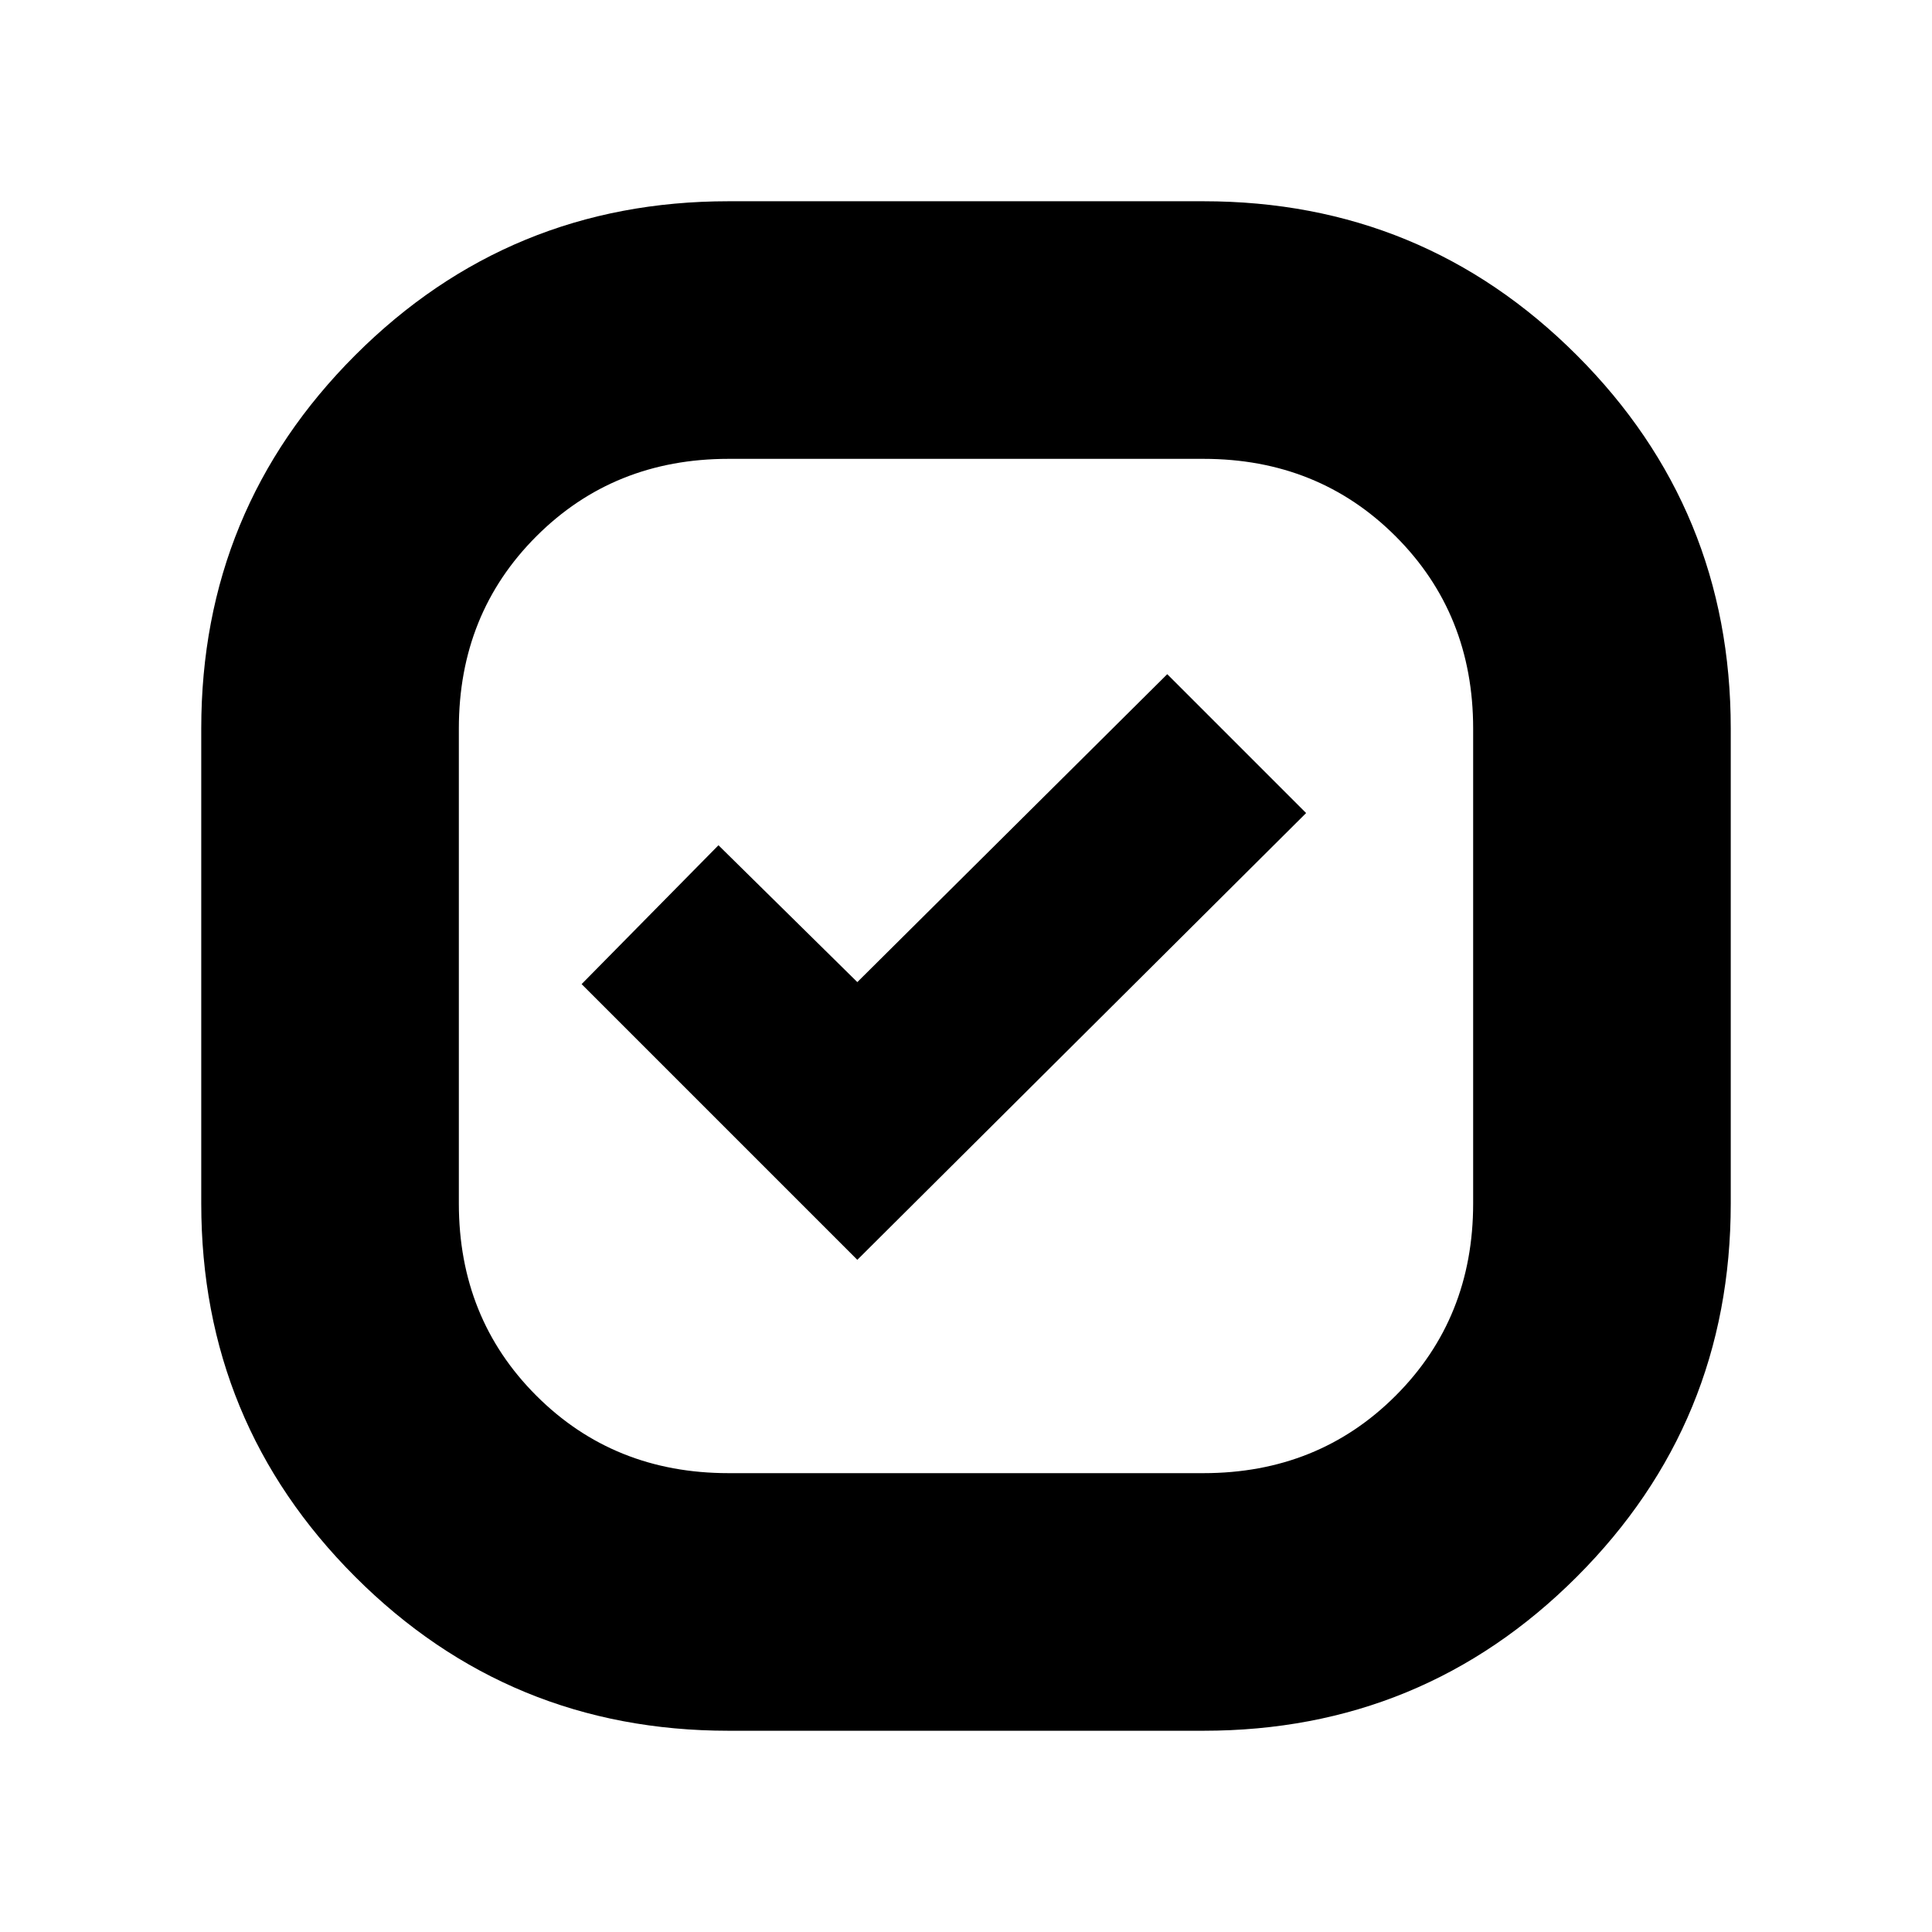 <svg xmlns="http://www.w3.org/2000/svg" height="20" viewBox="0 -960 960 960" width="20"><path d="M362-100q-109 0-185.5-76.5T100-362v-236q0-109 76.5-185.5T362-860h236q109 0 185.5 76.5T860-598v236q0 109-76.5 185.5T598-100H362Zm64-234 223-222-69-69-154 153-69-68-68 69 137 137Zm-64 106h236q57 0 95.5-38.5T732-362v-236q0-57-38.5-95.5T598-732H362q-57 0-95.5 38.5T228-598v236q0 57 38.5 95.5T362-228Zm118-252Z"/></svg>